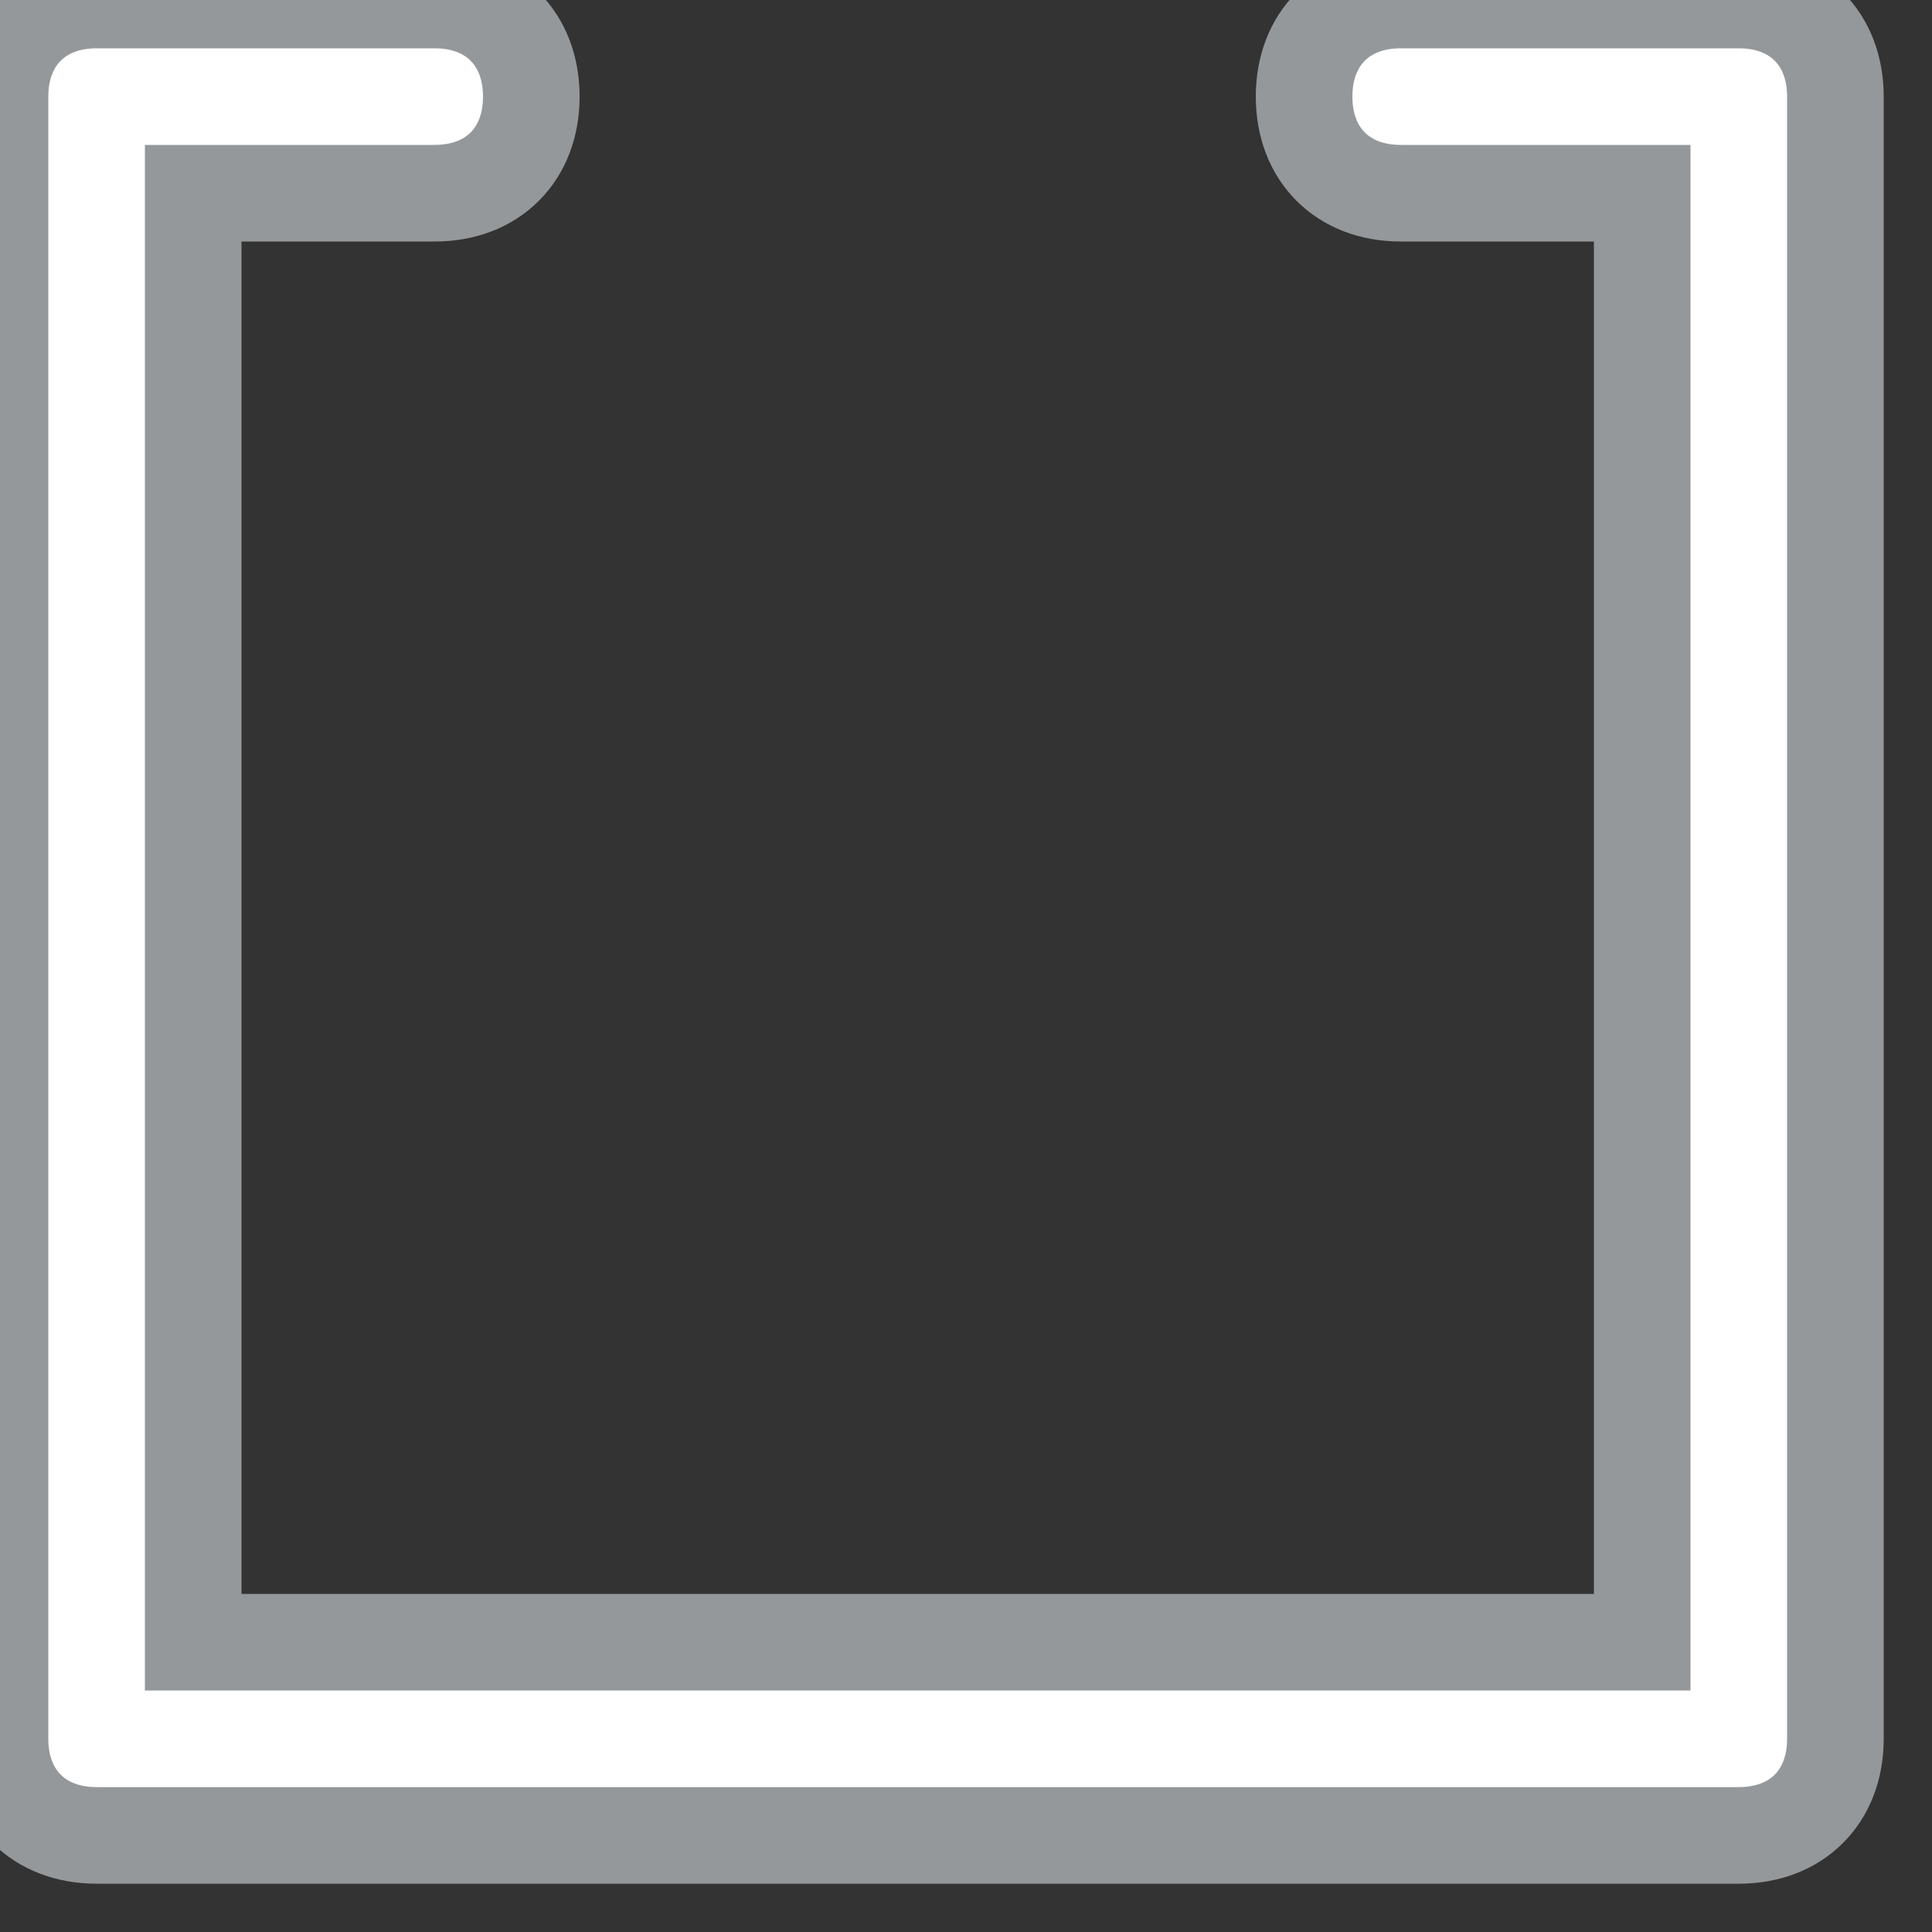 <svg xmlns="http://www.w3.org/2000/svg" viewBox="1581 39.4 20 20">
<rect x="1581" y="39.4" width="20" height="20" fill="#333333" stroke="none"/>
<defs>
<style>
.cls-1 {
fill: #FFFFFF;
stroke: #95989a;
stroke-width: 1px;
}
</style>
</defs>
<path id="rectangle-1" class="cls-1" d="M 18 8.4 L 14.5 8.4 C 13.9 8.4 13.5 8.8 13.5 9.4 C 13.5 10 13.9 10.4 14.5 10.4 L 17 10.4 L 17 25.4 L 2 25.4 L 2 10.4 L 4.5 10.4 C 5.1 10.4 5.5 10 5.5 9.4 C 5.5 8.8 5.1 8.4 4.5 8.4 L 1 8.4 C 0.4 8.4 0 8.8 0 9.4 L 0 26.4 C 0 27 0.4 27.4 1 27.4 L 18 27.4 C 18.6 27.4 19 27 19 26.4 L 19 9.4 C 19 8.8 18.6 8.4 18 8.4 Z" transform="translate(1581 31)"/>
</svg>
